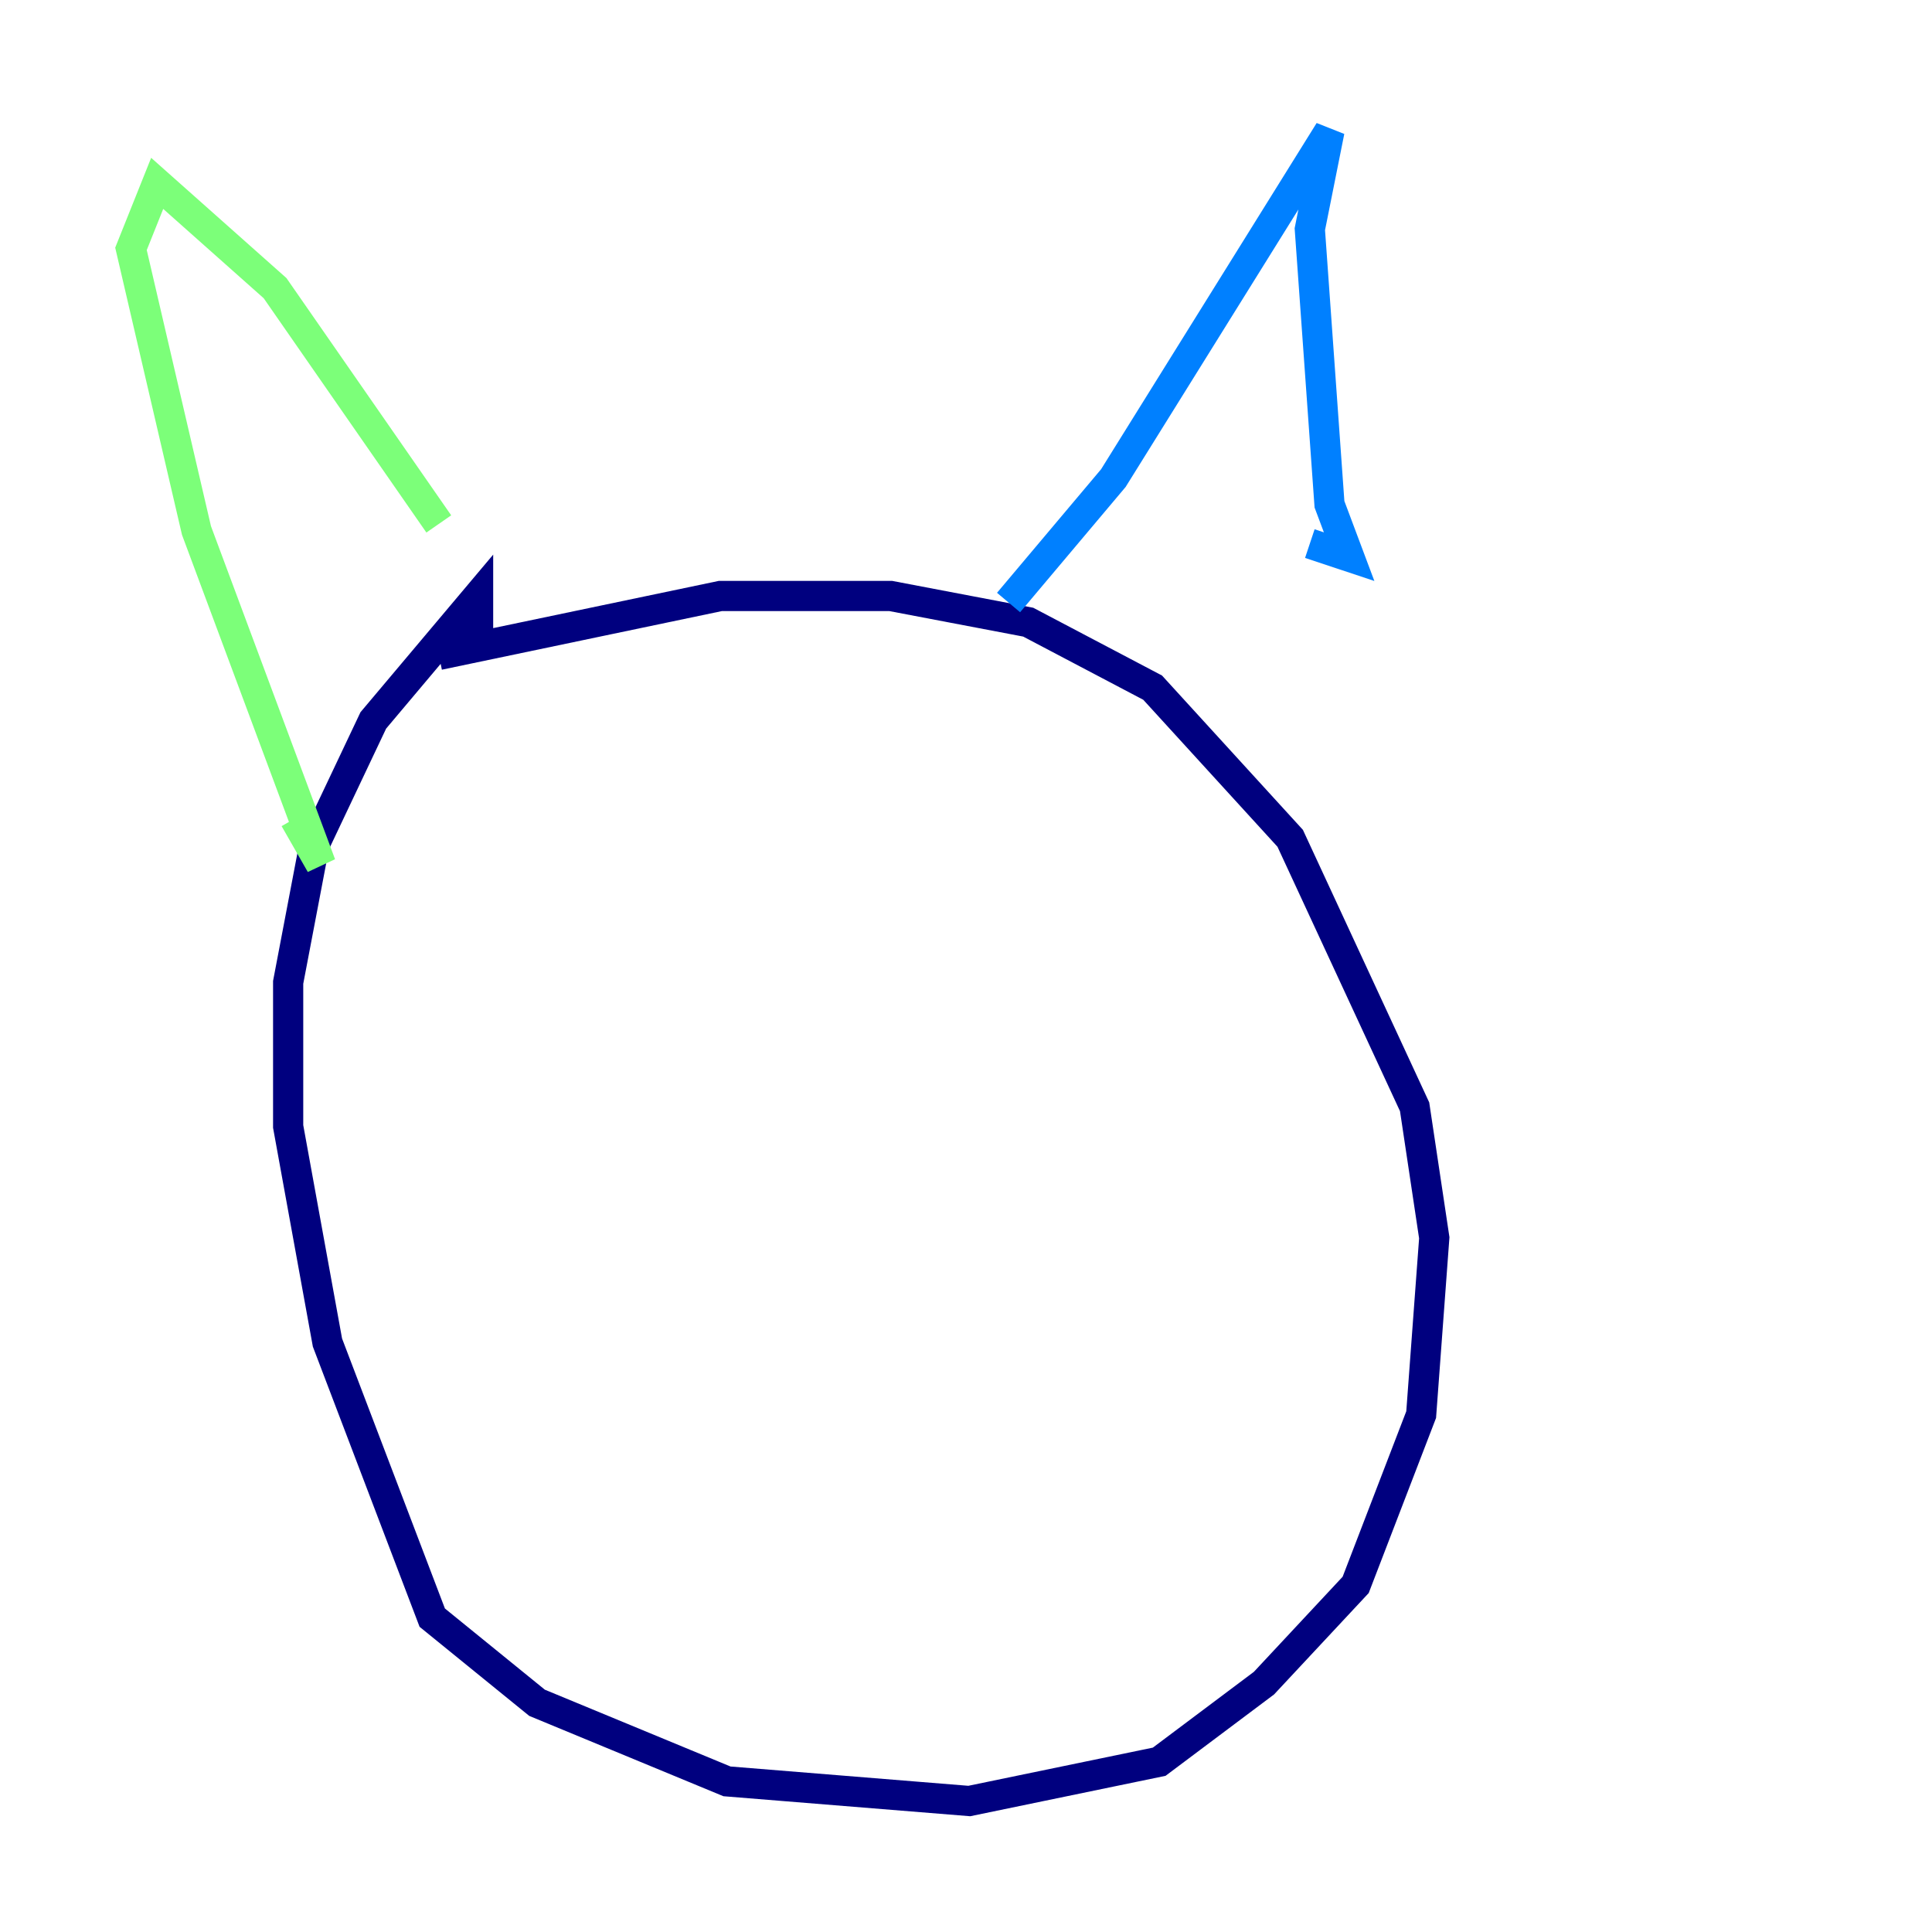 <?xml version="1.0" encoding="utf-8" ?>
<svg baseProfile="tiny" height="128" version="1.2" viewBox="0,0,128,128" width="128" xmlns="http://www.w3.org/2000/svg" xmlns:ev="http://www.w3.org/2001/xml-events" xmlns:xlink="http://www.w3.org/1999/xlink"><defs /><polyline fill="none" points="29.071,43.39 47.729,39.485 59.01,39.485 68.122,41.22 76.366,45.559 85.478,55.539 93.722,73.329 95.024,82.007 94.156,93.722 89.817,105.003 83.742,111.512 76.8,116.719 64.217,119.322 48.163,118.02 35.58,112.814 28.637,107.173 21.695,88.949 19.091,74.63 19.091,65.085 20.827,55.973 24.732,47.729 31.675,39.485 31.675,42.088" stroke="#00007f" stroke-width="2" /><polyline fill="none" points="66.82,39.919 73.763,31.675 88.081,8.678 86.78,15.186 88.081,33.41 89.383,36.881 86.78,36.014" stroke="#0080ff" stroke-width="2" /><polyline fill="none" points="29.071,34.712 18.224,19.091 10.414,12.149 8.678,16.488 13.017,35.146 21.261,57.275 19.525,54.237" stroke="#7cff79" stroke-width="2" /><polyline fill="none" points="66.386,72.027 66.386,72.027" stroke="#ff9400" stroke-width="2" /><polyline fill="none" points="37.315,78.536 37.315,78.536" stroke="#7f0000" stroke-width="2" /></svg>